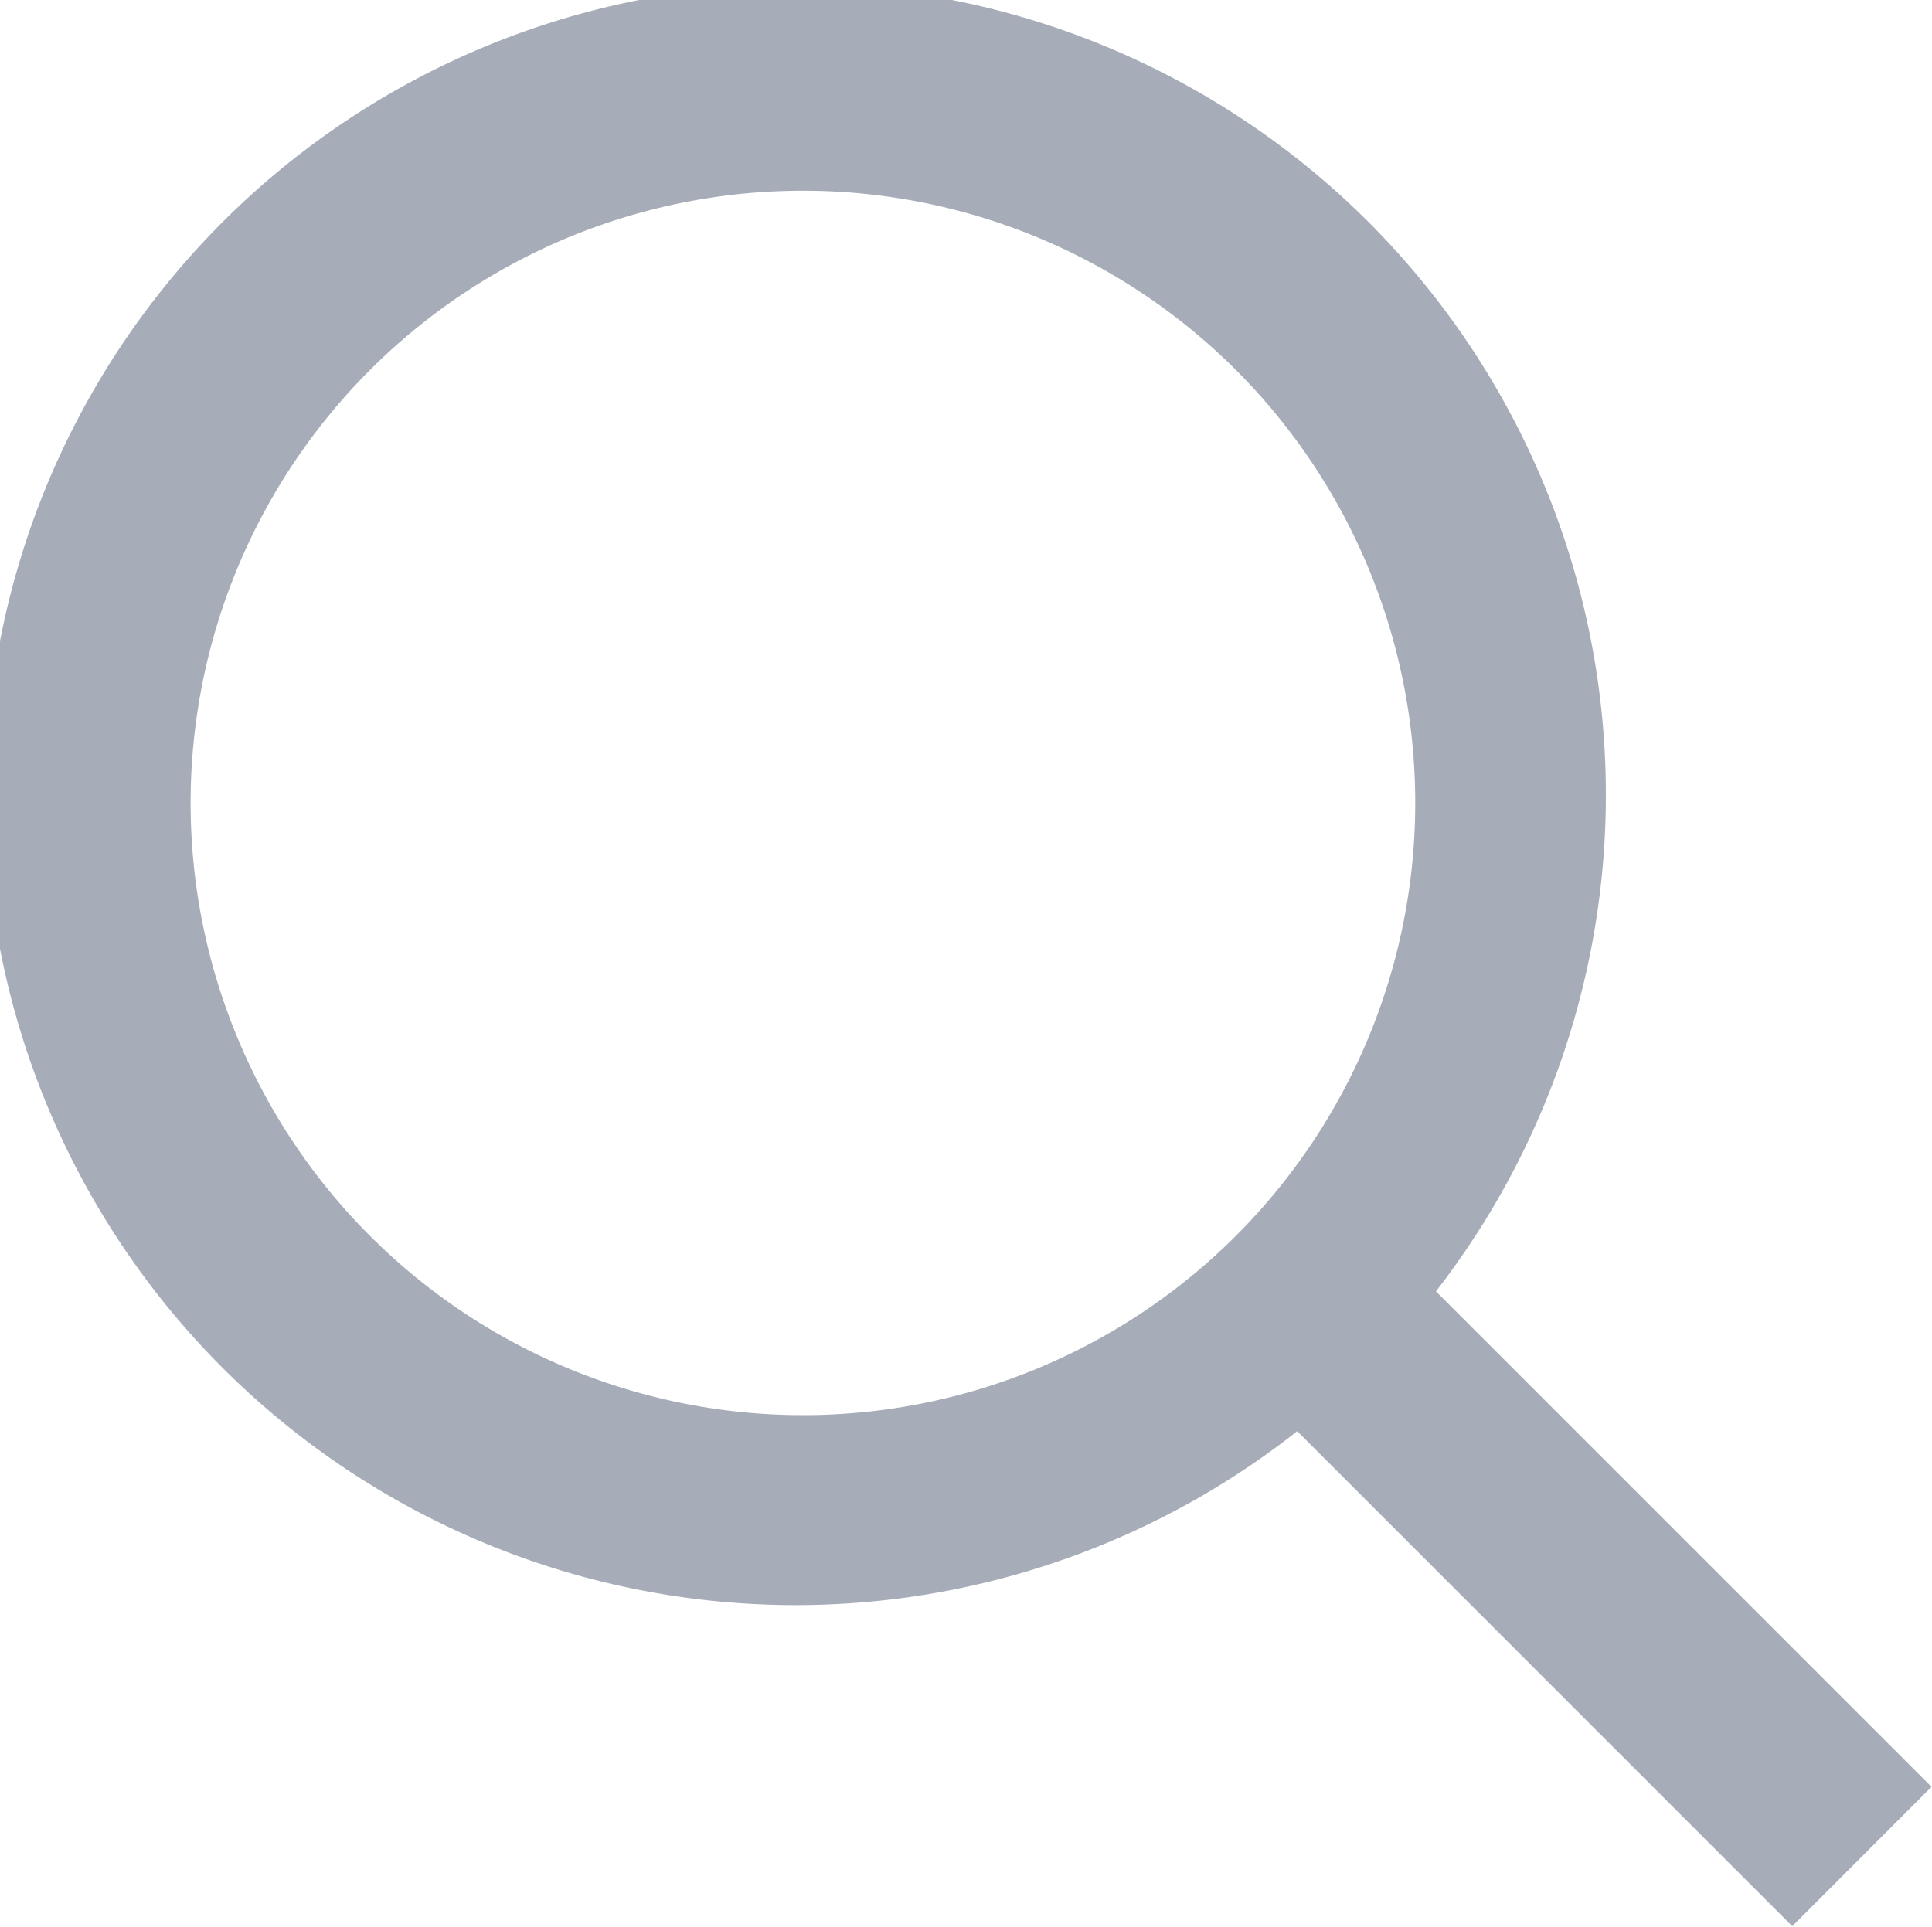 <svg xmlns="http://www.w3.org/2000/svg" width="12.031" height="12" viewBox="0 0 12.031 12">
<defs>
    <style>
      .cls-1 {
        fill: #9099a6;
        fill-rule: evenodd;
        opacity: 0.8;
      }
    </style>
  </defs>
  <path id="Icon" class="cls-1" d="M895.028,354.129l-0.867.868-3.083-3.083a5.046,5.046,0,1,1,.864-0.871ZM888,344.188A3.813,3.813,0,1,0,891.813,348,3.812,3.812,0,0,0,888,344.188Z" transform="translate(-883 -343)"/>
</svg>
